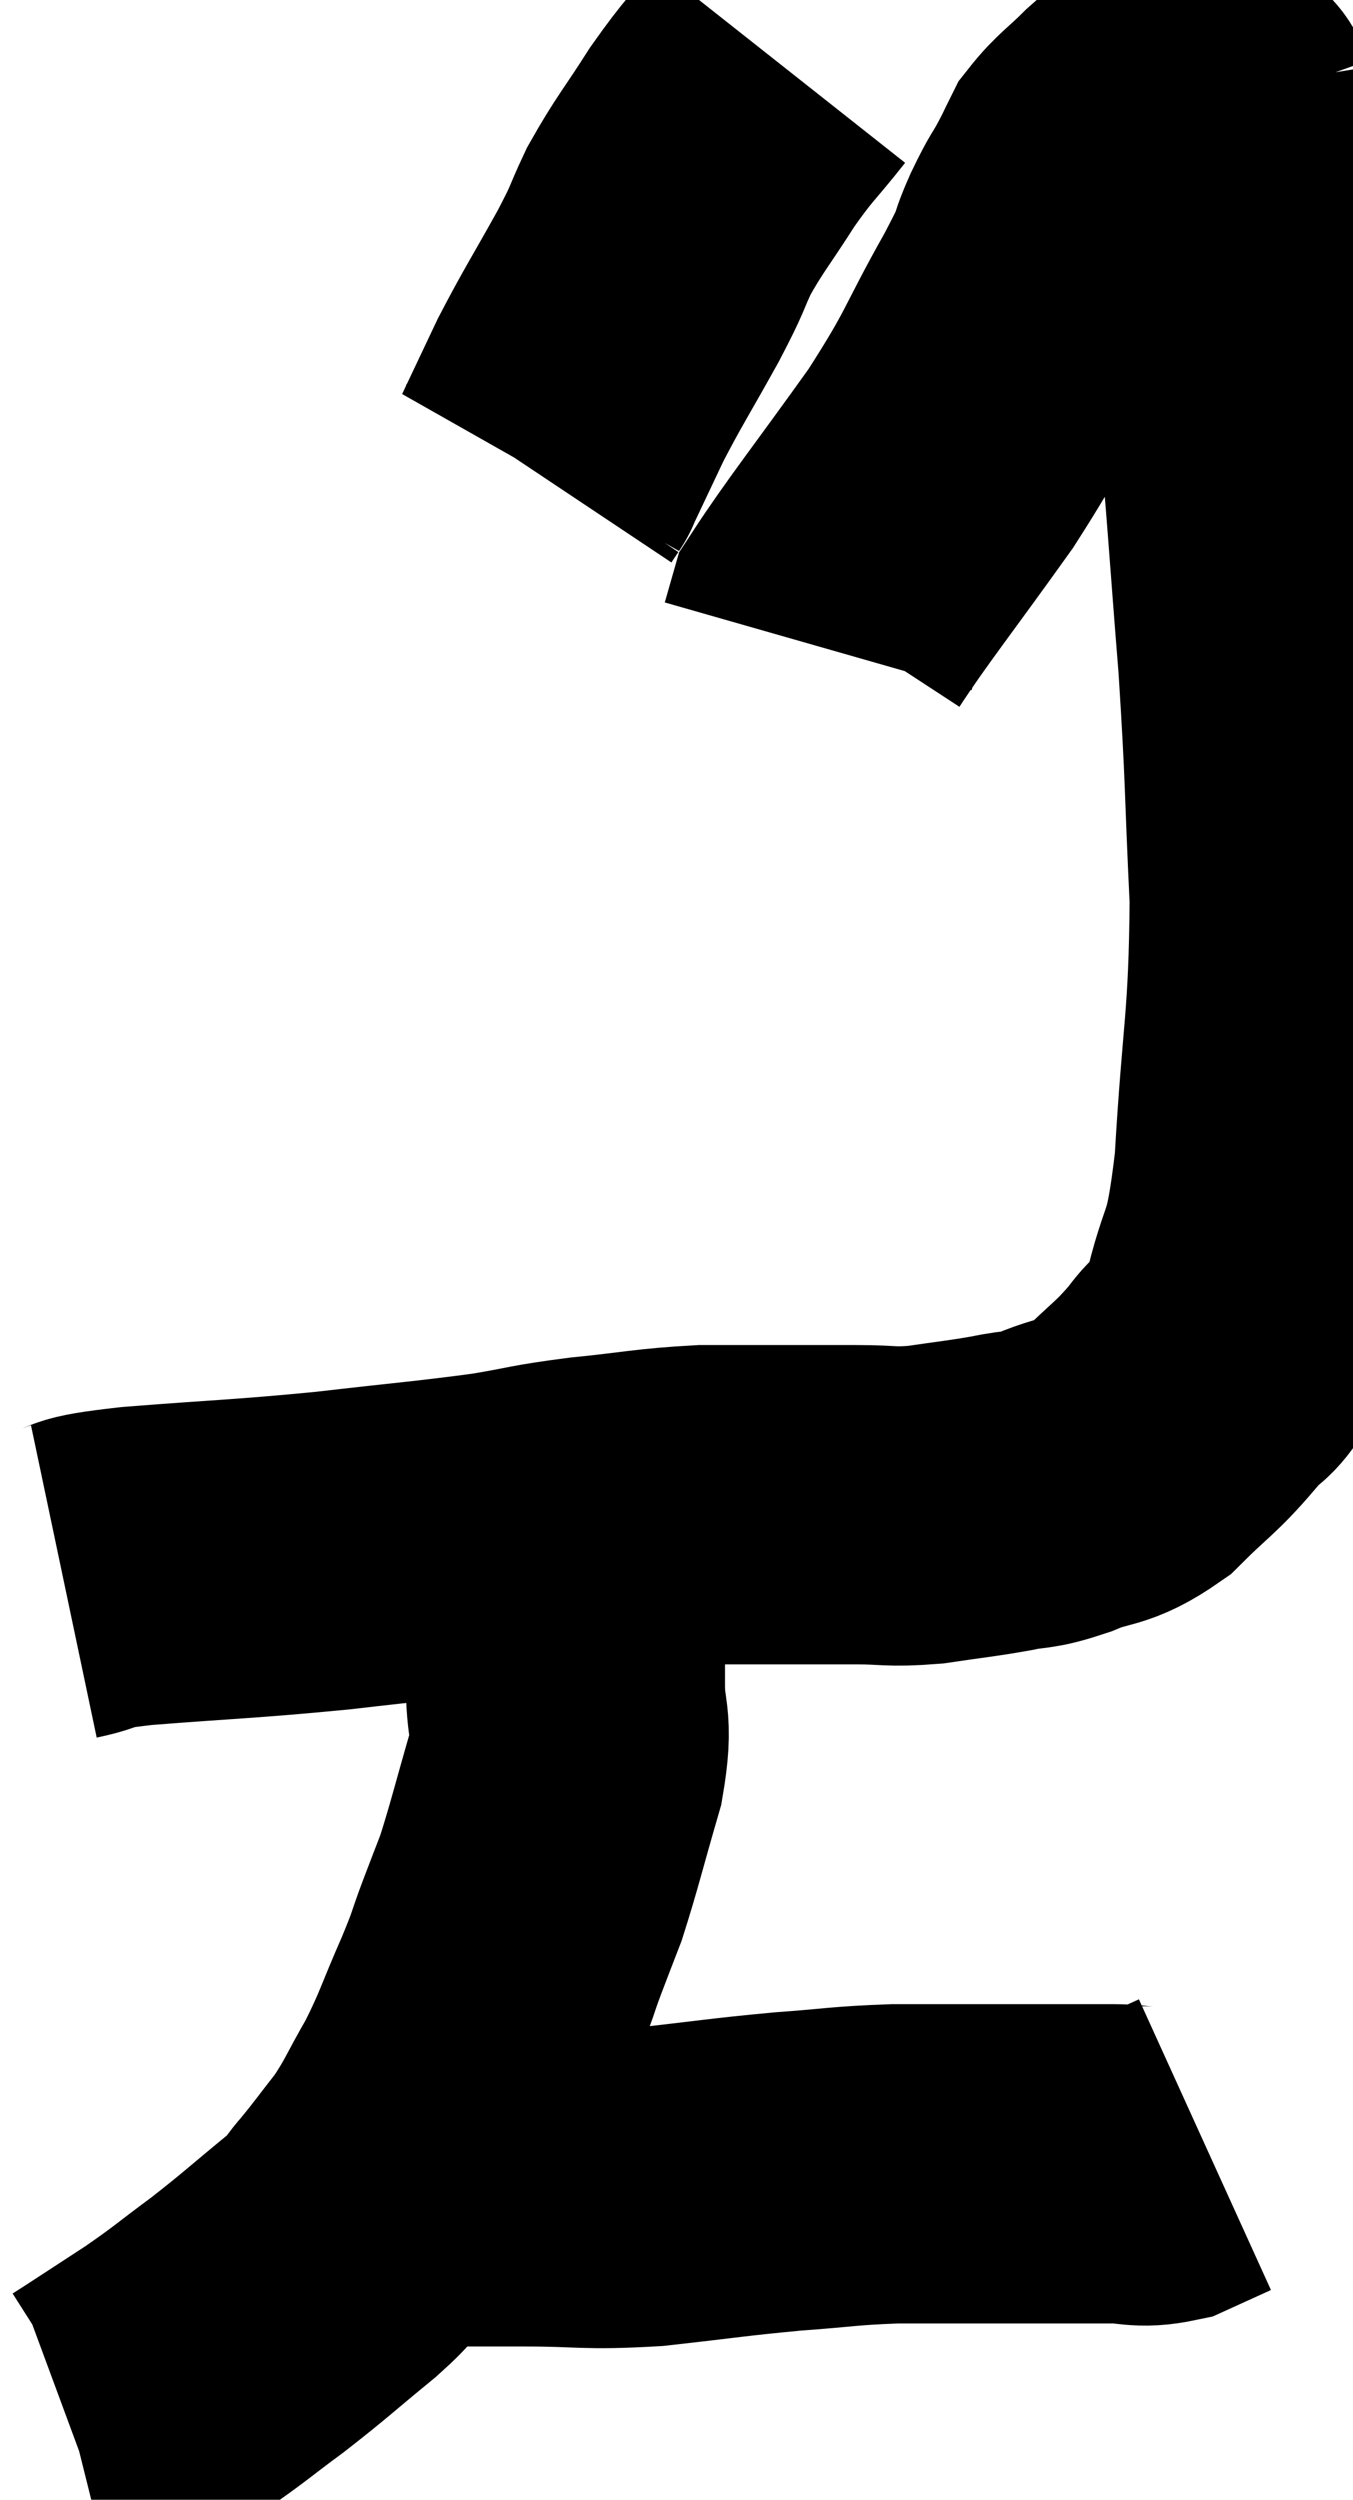 <svg xmlns="http://www.w3.org/2000/svg" viewBox="11.48 5.36 21.2 39.14" width="21.2" height="39.14"><path d="M 12.48 30.12 C 13.05 30, 12.57 30, 13.62 29.88 C 15.15 29.76, 15.27 29.775, 16.68 29.64 C 17.97 29.49, 18.255 29.475, 19.26 29.34 C 19.98 29.22, 19.89 29.205, 20.7 29.1 C 21.6 29.01, 21.69 28.965, 22.5 28.92 C 23.22 28.92, 23.34 28.92, 23.94 28.92 C 24.42 28.92, 24.39 28.92, 24.9 28.92 C 25.44 28.92, 25.41 28.965, 25.98 28.92 C 26.58 28.83, 26.67 28.83, 27.18 28.74 C 27.6 28.65, 27.525 28.725, 28.02 28.56 C 28.59 28.32, 28.62 28.455, 29.16 28.08 C 29.67 27.57, 29.745 27.57, 30.18 27.06 C 30.54 26.55, 30.585 26.895, 30.9 26.04 C 31.17 24.84, 31.245 25.29, 31.44 23.64 C 31.56 21.54, 31.665 21.42, 31.68 19.44 C 31.59 17.58, 31.62 17.58, 31.5 15.72 C 31.35 13.86, 31.32 13.275, 31.2 12 C 31.11 11.31, 31.065 11.115, 31.02 10.62 C 31.02 10.32, 31.05 10.485, 31.02 10.02 C 30.96 9.39, 31.02 9.36, 30.9 8.76 C 30.72 8.19, 30.63 8.01, 30.54 7.62 C 30.54 7.41, 30.54 7.305, 30.54 7.2 C 30.54 7.2, 30.555 7.245, 30.54 7.2 C 30.51 7.11, 30.585 7.08, 30.48 7.02 C 30.3 6.99, 30.3 6.975, 30.12 6.96 C 29.94 6.96, 29.97 6.87, 29.76 6.96 C 29.52 7.14, 29.565 7.065, 29.28 7.32 C 28.95 7.65, 28.845 7.695, 28.62 7.98 C 28.5 8.22, 28.53 8.175, 28.38 8.46 C 28.2 8.79, 28.23 8.685, 28.02 9.12 C 27.78 9.66, 27.99 9.345, 27.54 10.2 C 26.88 11.37, 27 11.325, 26.22 12.54 C 25.32 13.8, 24.9 14.325, 24.42 15.06 C 24.36 15.27, 24.33 15.375, 24.3 15.48 C 24.3 15.48, 24.3 15.48, 24.3 15.48 L 24.3 15.48" fill="none" stroke="black" stroke-width="5"></path><path d="M 23.7 6.36 C 23.25 6.93, 23.235 6.885, 22.8 7.5 C 22.38 8.16, 22.29 8.235, 21.96 8.82 C 21.72 9.33, 21.825 9.18, 21.48 9.84 C 21.03 10.65, 20.94 10.77, 20.58 11.46 C 20.31 12.03, 20.175 12.315, 20.04 12.6 C 20.04 12.6, 20.07 12.555, 20.04 12.6 L 19.92 12.78" fill="none" stroke="black" stroke-width="5"></path><path d="M 20.34 29.64 C 20.34 30.21, 20.34 30.255, 20.34 30.78 C 20.34 31.26, 20.34 31.17, 20.34 31.74 C 20.34 32.4, 20.475 32.265, 20.34 33.06 C 20.07 33.99, 20.01 34.26, 19.8 34.92 C 19.65 35.31, 19.665 35.265, 19.5 35.7 C 19.32 36.18, 19.395 36.045, 19.14 36.66 C 18.81 37.41, 18.81 37.5, 18.48 38.16 C 18.15 38.73, 18.15 38.805, 17.82 39.3 C 17.49 39.72, 17.445 39.795, 17.16 40.14 C 16.92 40.41, 17.13 40.275, 16.68 40.68 C 16.02 41.22, 15.975 41.28, 15.36 41.76 C 14.79 42.18, 14.805 42.195, 14.22 42.6 C 13.62 42.99, 13.35 43.17, 13.02 43.38 C 12.96 43.41, 12.93 43.425, 12.9 43.44 C 12.9 43.44, 12.96 43.425, 12.9 43.44 L 12.66 43.5" fill="none" stroke="black" stroke-width="5"></path><path d="M 18.18 39.54 C 18.3 39.57, 18.195 39.585, 18.42 39.6 C 18.75 39.6, 18.765 39.6, 19.08 39.6 C 19.38 39.6, 19.035 39.6, 19.68 39.6 C 20.67 39.6, 20.625 39.66, 21.66 39.6 C 22.74 39.48, 22.86 39.45, 23.82 39.36 C 24.66 39.3, 24.675 39.27, 25.5 39.24 C 26.31 39.24, 26.49 39.24, 27.12 39.24 C 27.57 39.24, 27.57 39.24, 28.02 39.24 C 28.47 39.24, 28.5 39.24, 28.92 39.24 C 29.31 39.24, 29.34 39.315, 29.7 39.24 L 30.36 38.94" fill="none" stroke="black" stroke-width="5"></path></svg>
